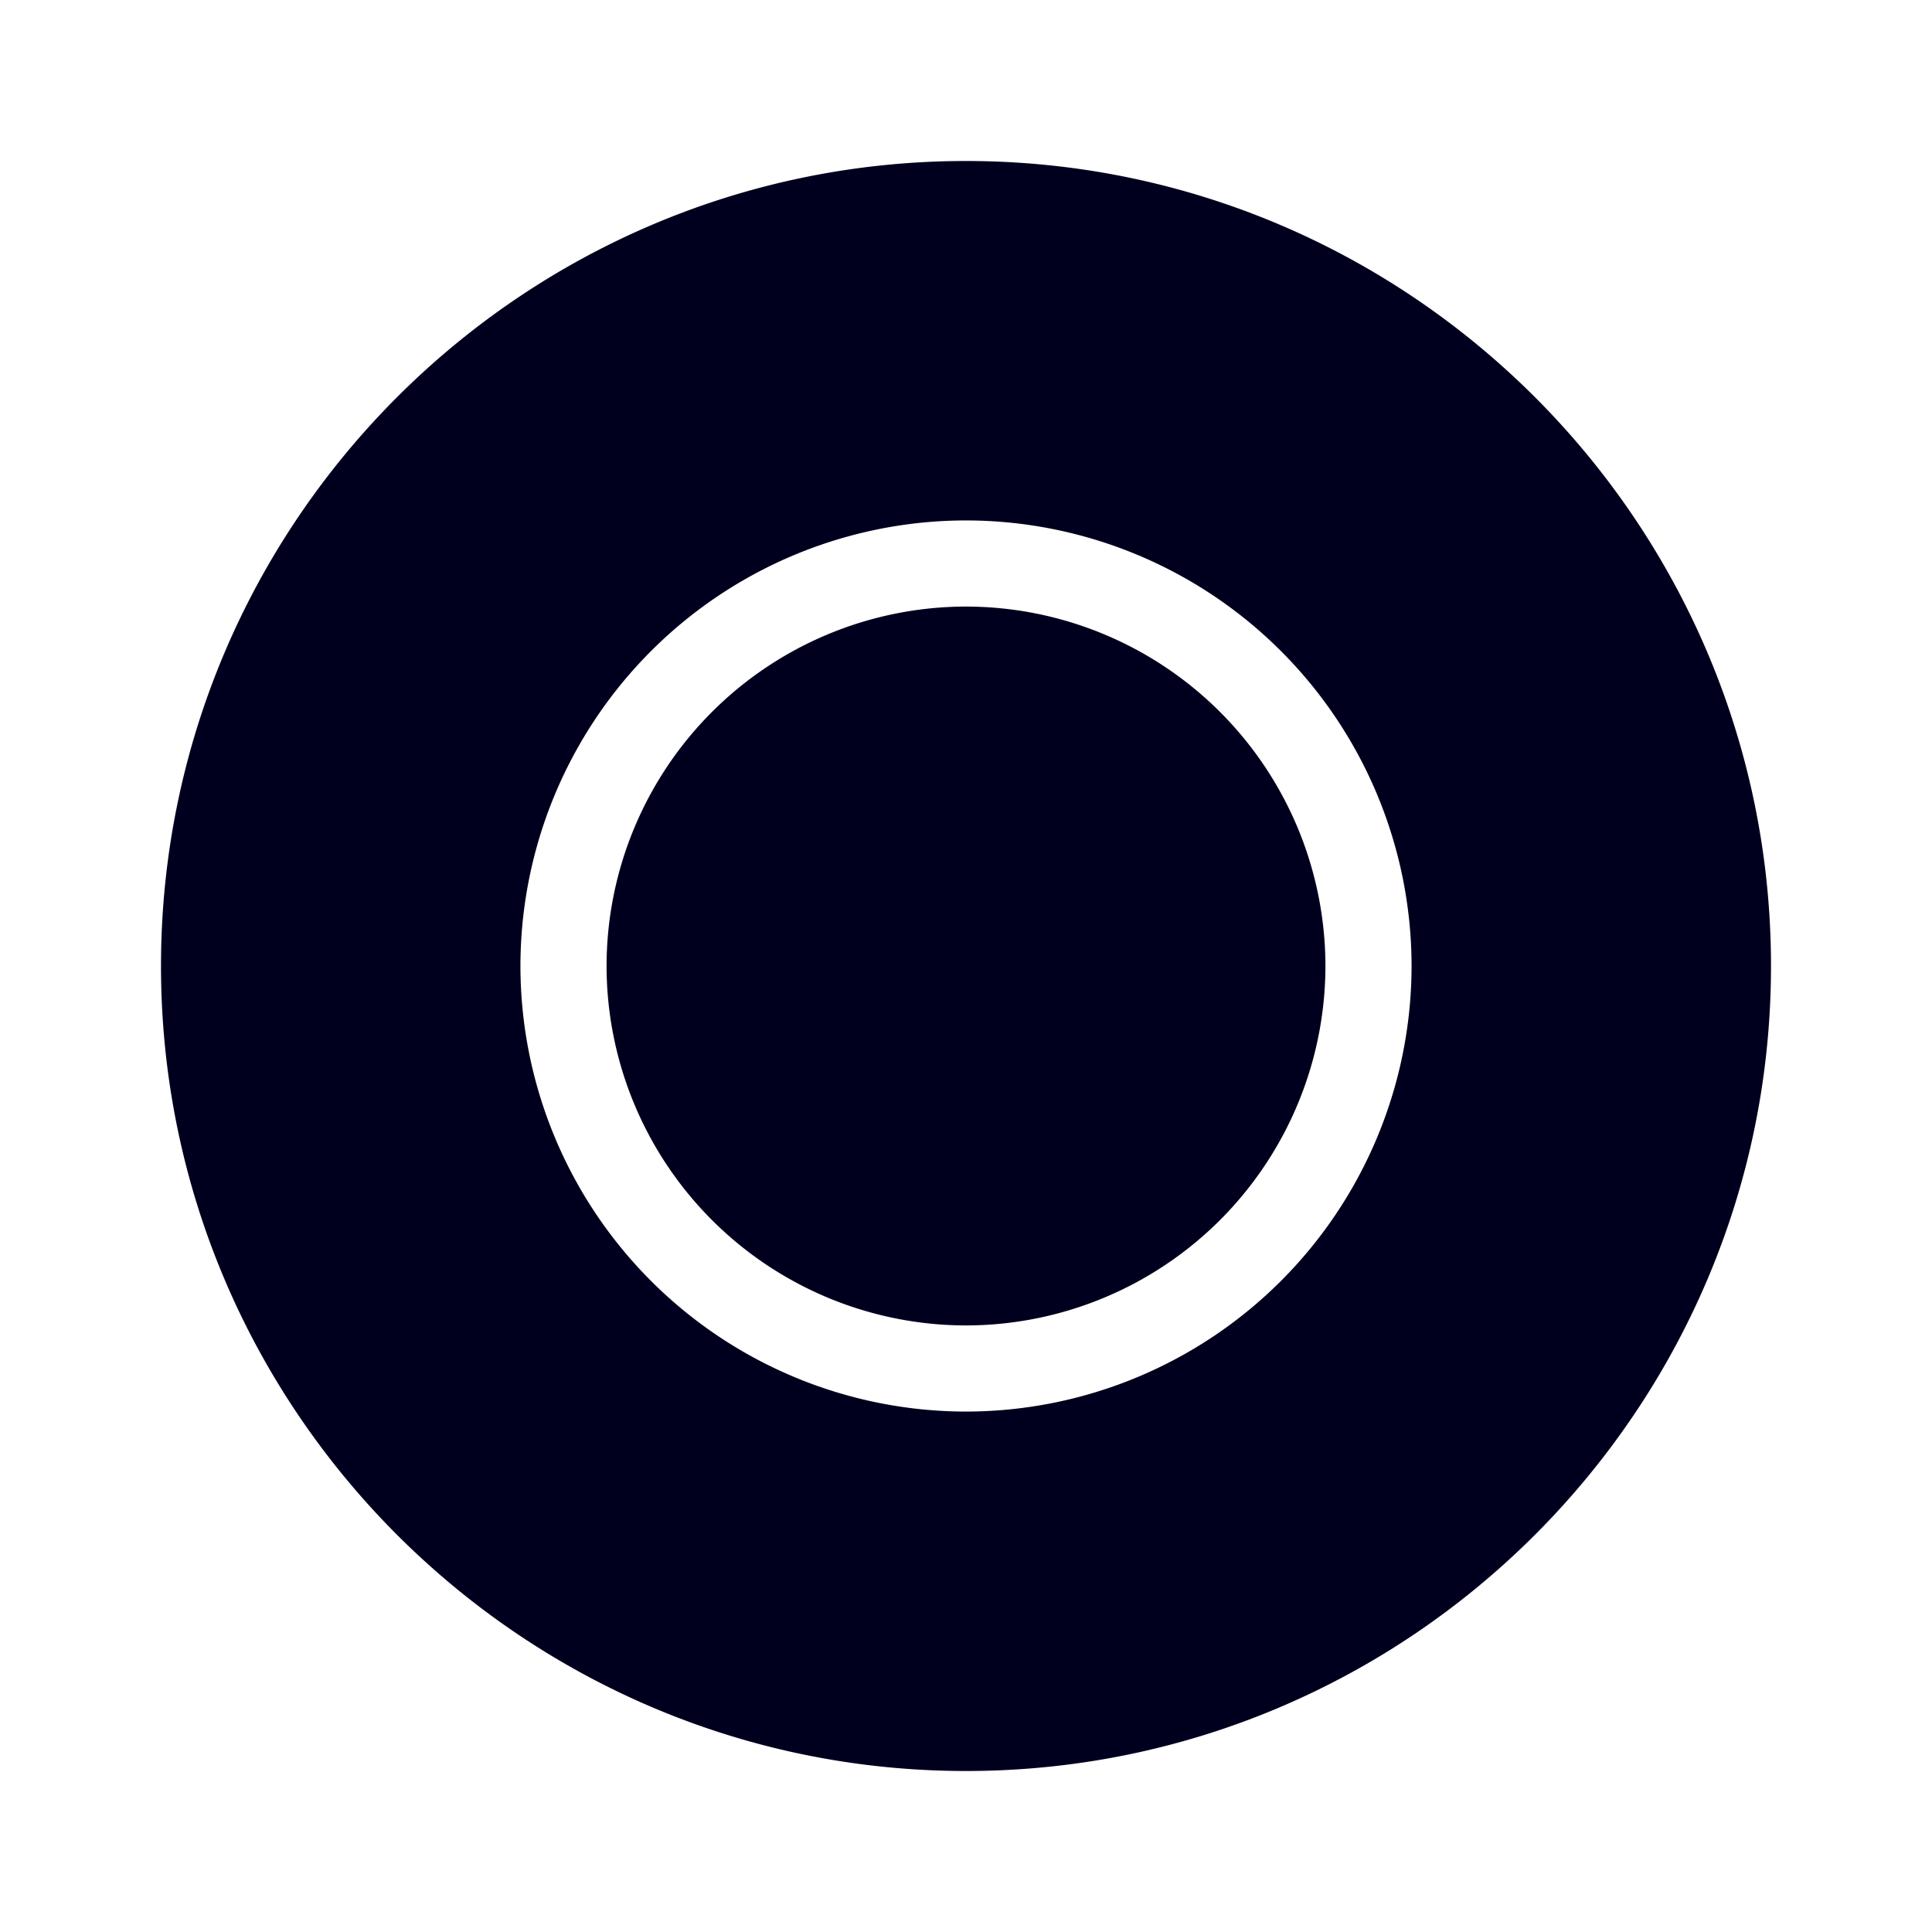 <svg xmlns="http://www.w3.org/2000/svg" width="24" height="24" fill="none"><path fill="#00001E" d="M12 2C6.488 2 2 6.488 2 12s4.488 10 10 10 10-4.488 10-10S17.512 2 12 2m0 15.535A5.54 5.54 0 0 1 6.465 12 5.54 5.54 0 0 1 12 6.465 5.54 5.54 0 0 1 17.535 12 5.54 5.54 0 0 1 12 17.535m0-1.07A4.47 4.47 0 0 0 16.465 12 4.47 4.47 0 0 0 12 7.535 4.47 4.47 0 0 0 7.535 12 4.47 4.47 0 0 0 12 16.465"/></svg>